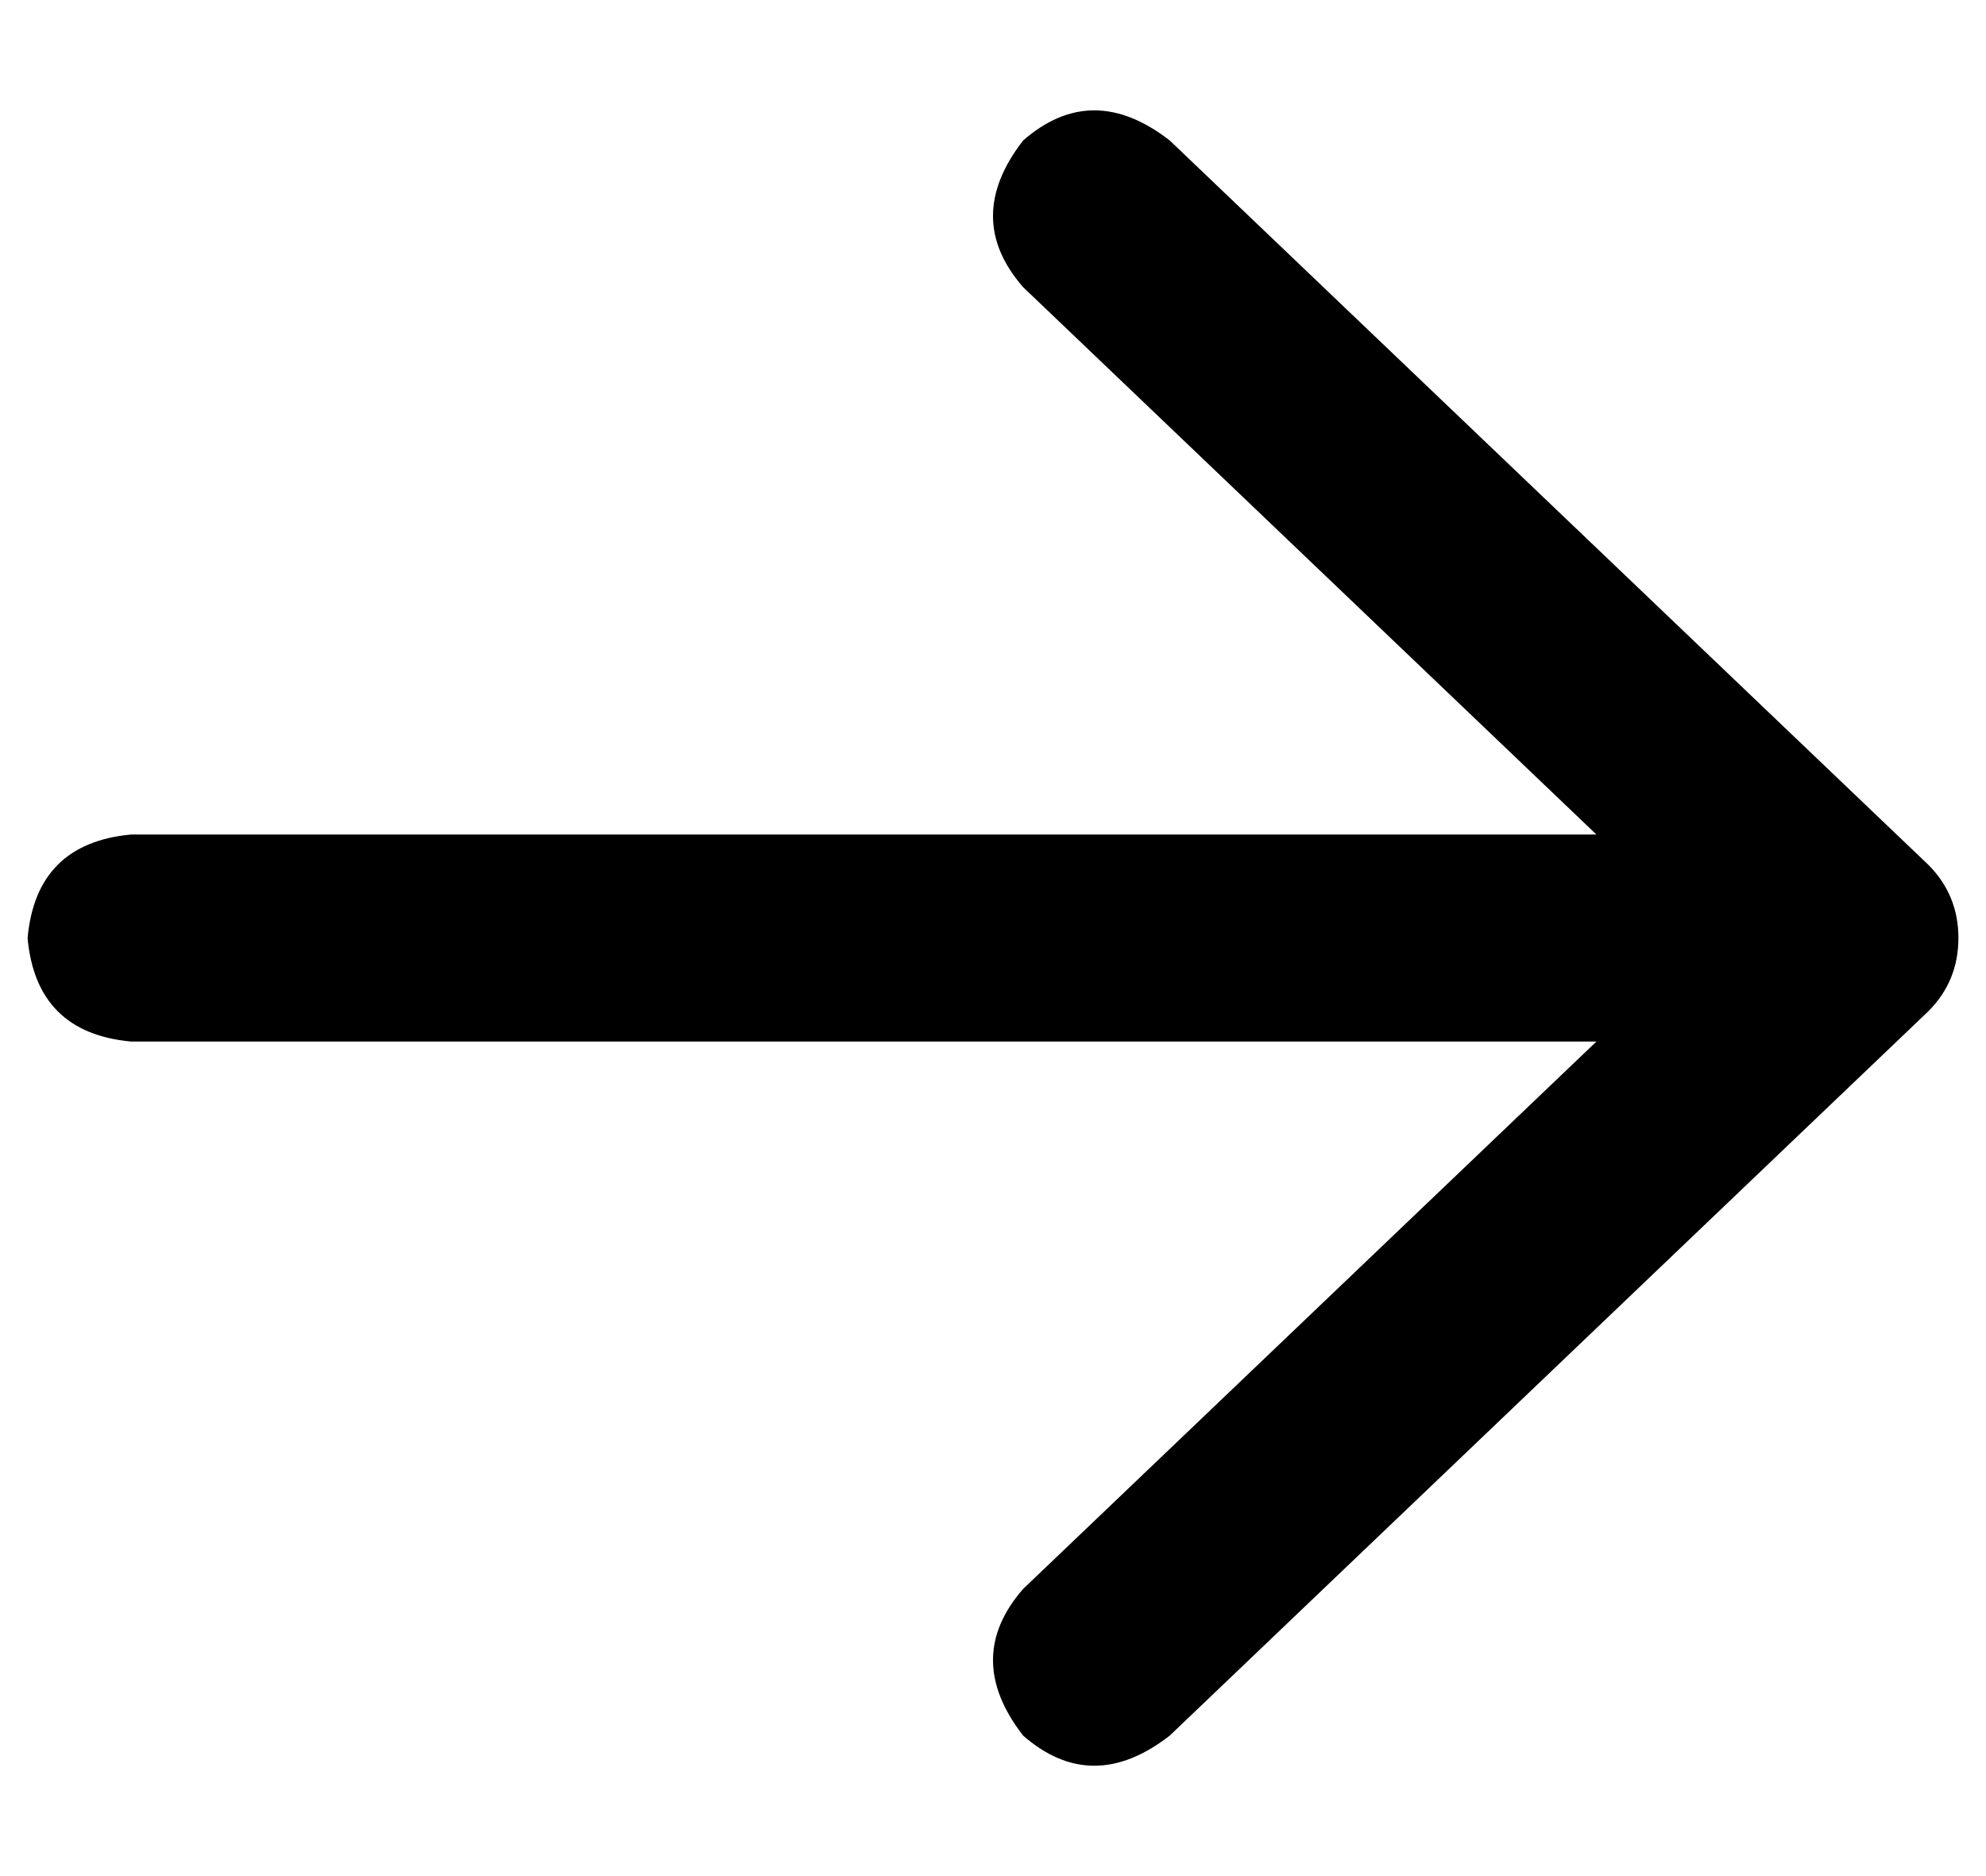 <svg width="18" height="17" viewBox="0 0 18 17" fill="none" xmlns="http://www.w3.org/2000/svg">
<path d="M10.602 1.273L17.477 7.836C17.659 8.018 17.75 8.24 17.75 8.5C17.75 8.76 17.659 8.982 17.477 9.164L10.602 15.727C10.133 16.091 9.69 16.091 9.273 15.727C8.909 15.258 8.909 14.815 9.273 14.398L14.469 9.438H1.188C0.615 9.385 0.302 9.073 0.25 8.5C0.302 7.927 0.615 7.615 1.188 7.562H14.469L9.273 2.602C8.909 2.185 8.909 1.742 9.273 1.273C9.69 0.909 10.133 0.909 10.602 1.273Z" fill="black"/>
</svg>

